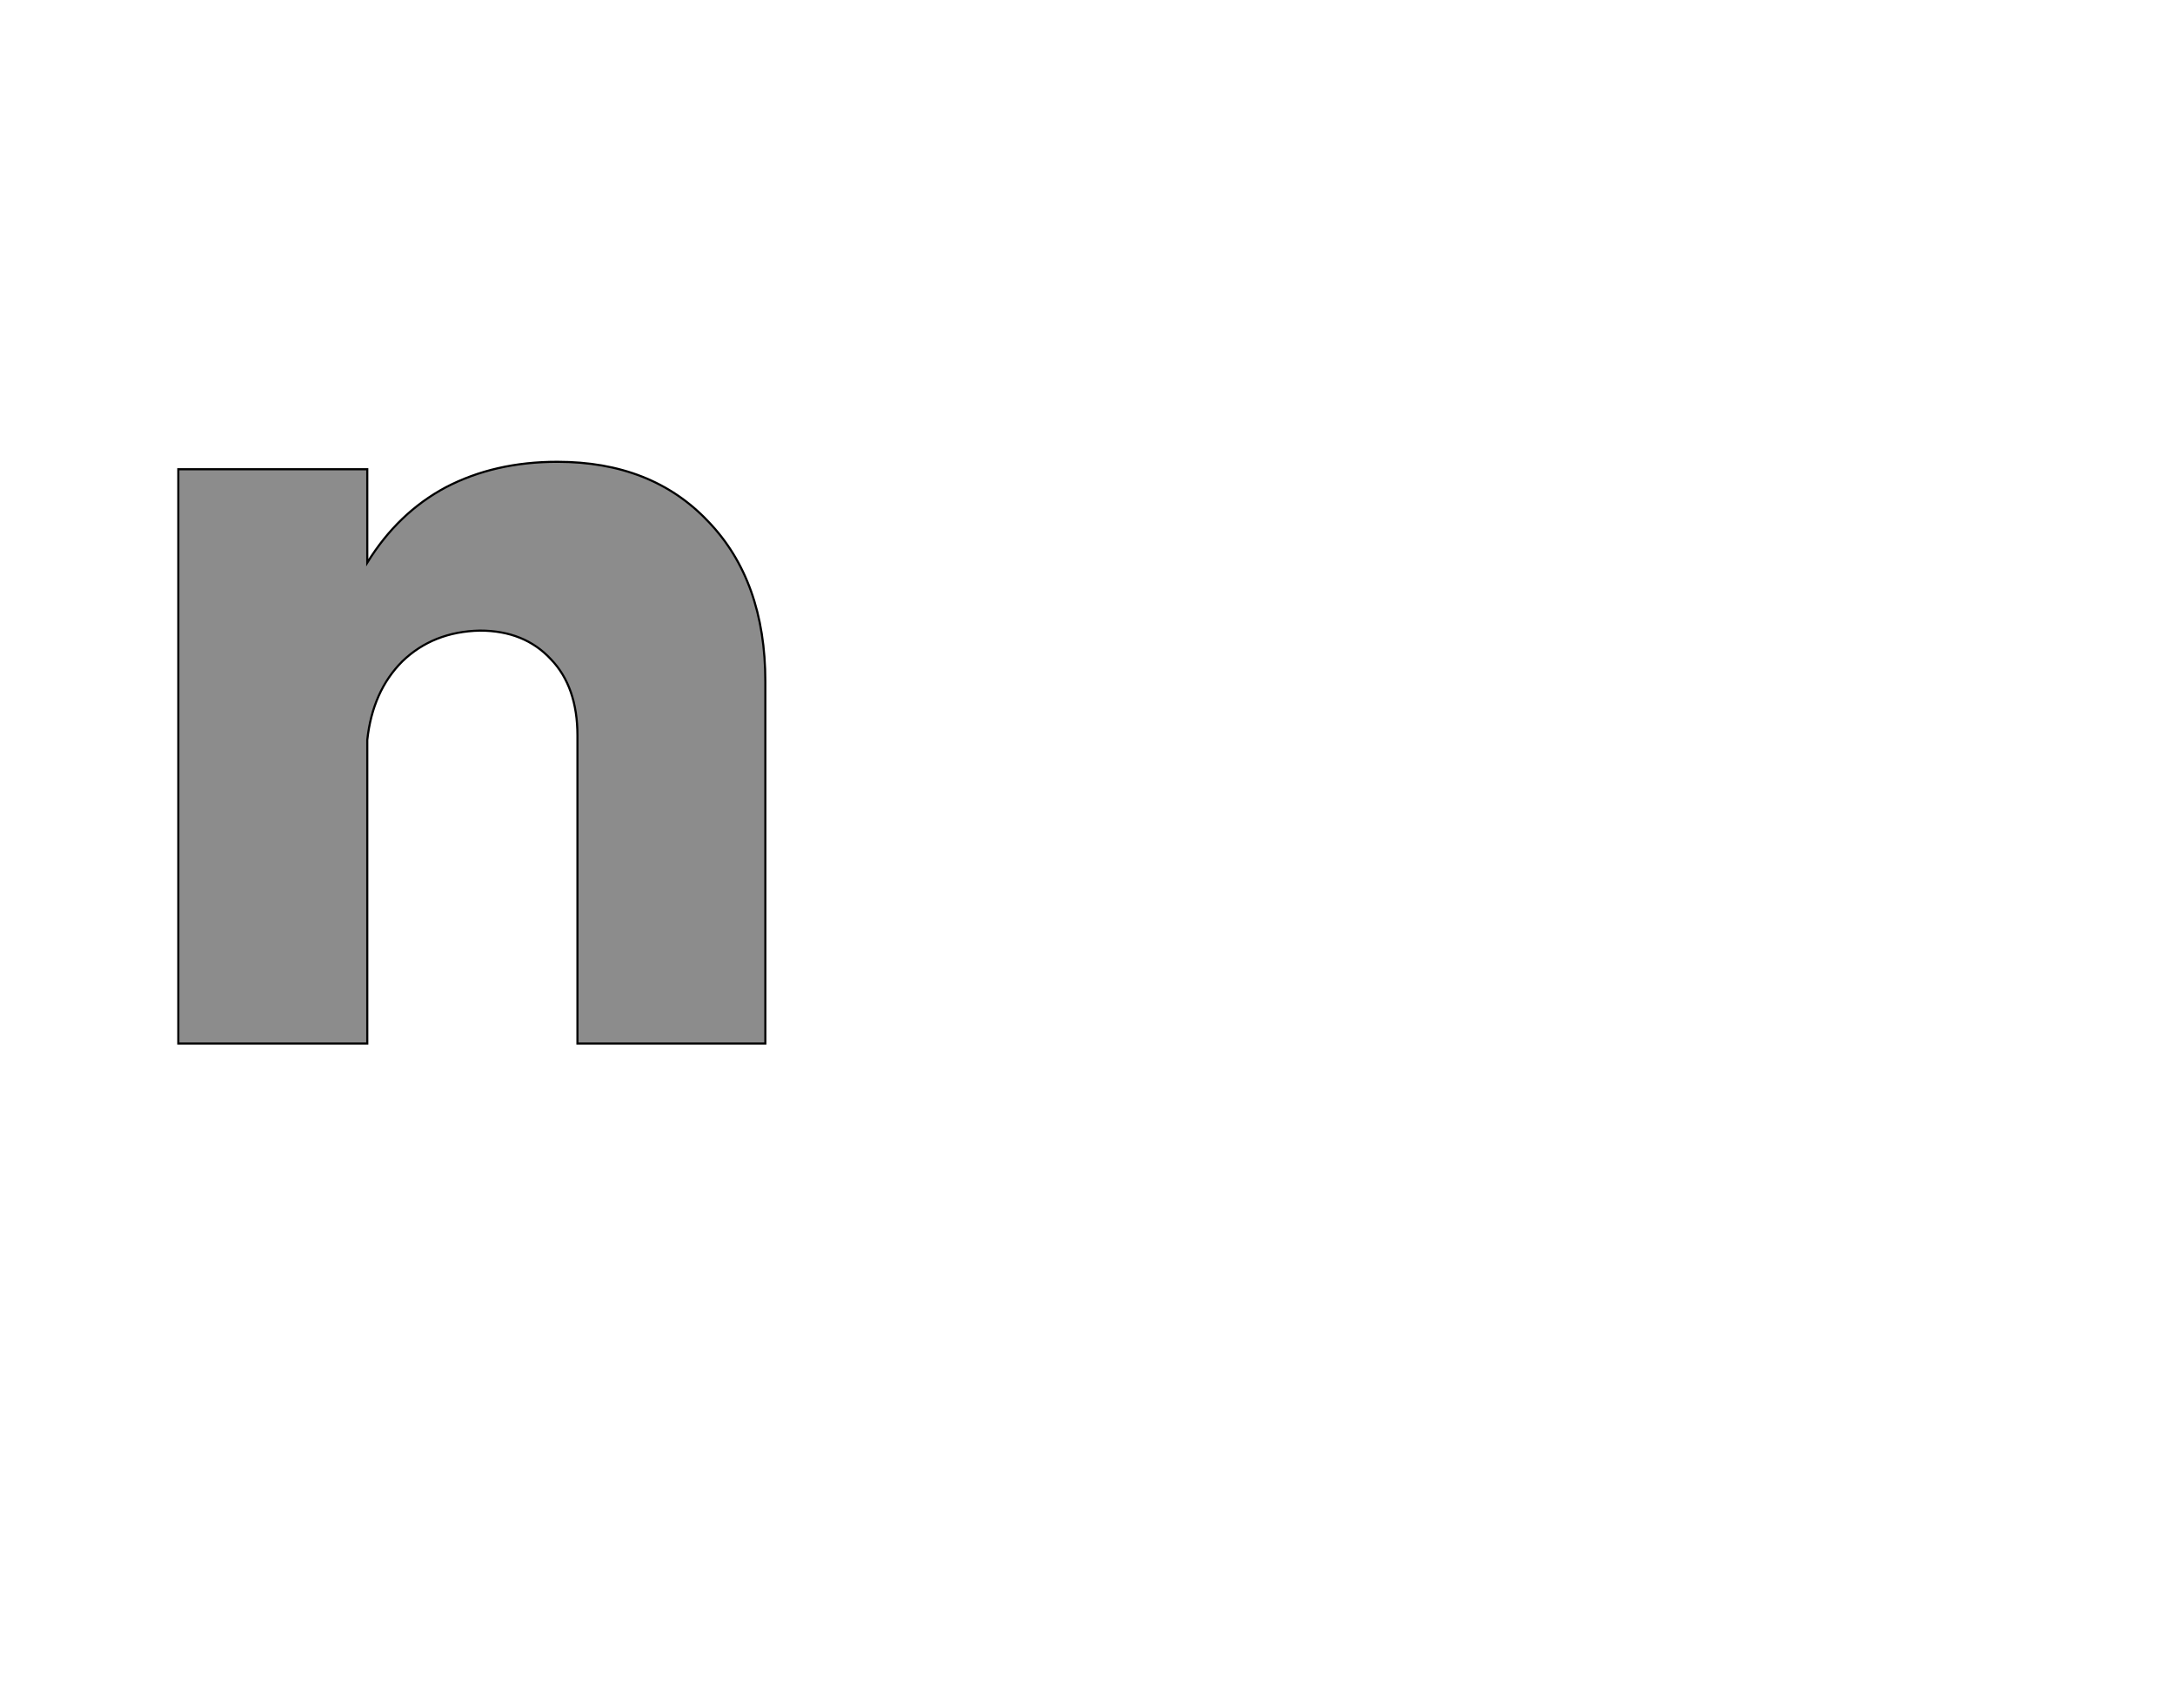 <!--
BEGIN METADATA

BBOX_X_MIN 68
BBOX_Y_MIN 0
BBOX_X_MAX 621
BBOX_Y_MAX 548
WIDTH 553
HEIGHT 548
H_BEARING_X 68
H_BEARING_Y 548
H_ADVANCE 674
V_BEARING_X -269
V_BEARING_Y 335
V_ADVANCE 1219
ORIGIN_X 0
ORIGIN_Y 0

END METADATA
-->

<svg width='2049px' height='1609px' xmlns='http://www.w3.org/2000/svg' version='1.1'>

 <!-- make sure glyph is visible within svg window -->
 <g fill-rule='nonzero'  transform='translate(100 983)'>

  <!-- draw actual outline using lines and Bezier curves-->
  <path fill='black' stroke='black' fill-opacity='0.45'  stroke-width='2'  d='
 M 514,-548
 M 567,-492
 Q 621,-436 621,-341
 L 621,0
 L 444,0
 L 444,-290
 Q 444,-336 419,-362
 Q 394,-389 352,-389
 Q 308,-388 279,-360
 Q 251,-332 246,-286
 L 246,0
 L 68,0
 L 68,-541
 L 246,-541
 L 246,-453
 Q 275,-500 320,-524
 Q 366,-548 425,-548
 Q 514,-548 567,-492
 Z

  '/>
 </g>
</svg>
